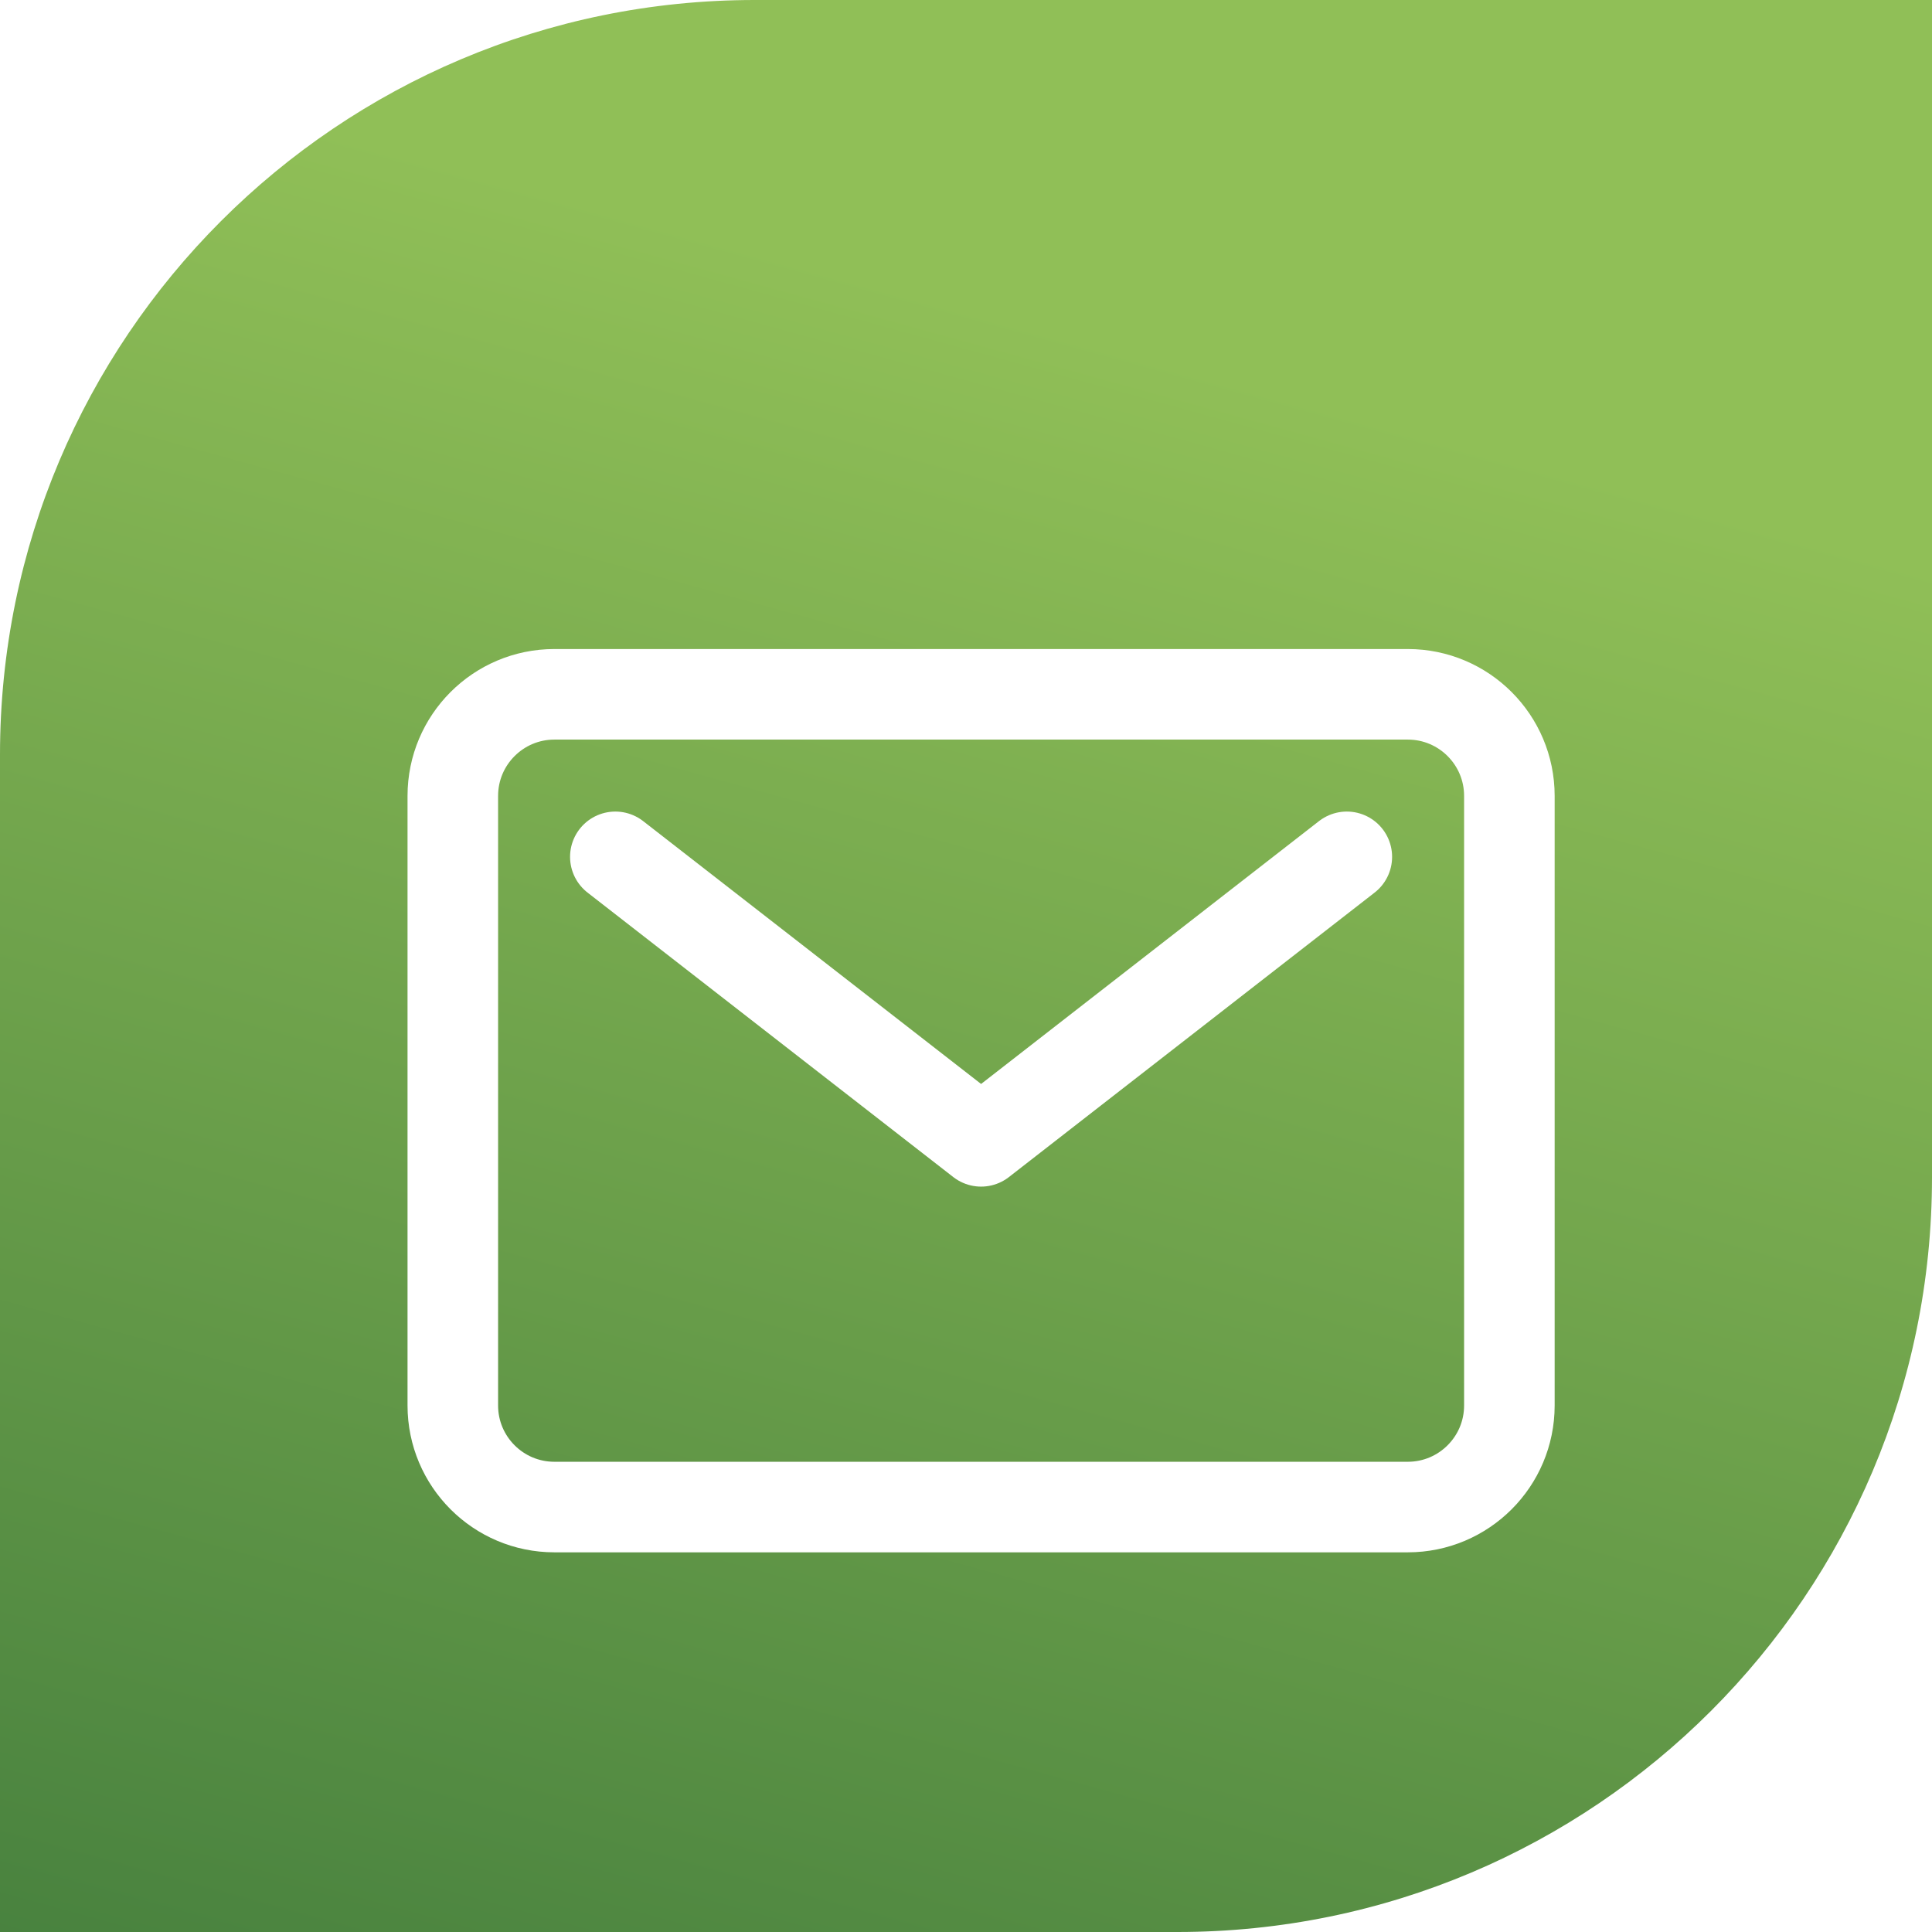 <svg width="64" height="64" viewBox="0 0 64 64" fill="none" xmlns="http://www.w3.org/2000/svg">
<path d="M0 25C0 11.193 11.193 0 25 0H64V39C64 52.807 52.807 64 39 64H0V25Z" fill="url(#paint0_linear)"/>
<g filter="url(#filter0_d)">
<path d="M46.635 19H18.365C16.507 19 15 20.507 15 22.365V42.558C15 44.416 16.507 45.923 18.365 45.923H46.635C48.493 45.923 50 44.416 50 42.558V22.365C50 20.507 48.493 19 46.635 19Z" stroke="white" stroke-width="3" stroke-linecap="round" stroke-linejoin="round"/>
<path d="M20.384 24.384L32.5 33.808L44.615 24.384" stroke="white" stroke-width="3" stroke-linecap="round" stroke-linejoin="round"/>
</g>
<defs>
<filter id="filter0_d" x="9.5" y="17.5" width="46" height="37.923" filterUnits="userSpaceOnUse" color-interpolation-filters="sRGB">
<feFlood flood-opacity="0" result="BackgroundImageFix"/>
<feColorMatrix in="SourceAlpha" type="matrix" values="0 0 0 0 0 0 0 0 0 0 0 0 0 0 0 0 0 0 127 0"/>
<feOffset dy="4"/>
<feGaussianBlur stdDeviation="2"/>
<feColorMatrix type="matrix" values="0 0 0 0 0 0 0 0 0 0 0 0 0 0 0 0 0 0 0.25 0"/>
<feBlend mode="normal" in2="BackgroundImageFix" result="effect1_dropShadow"/>
<feBlend mode="normal" in="SourceGraphic" in2="effect1_dropShadow" result="shape"/>
</filter>
<linearGradient id="paint0_linear" x1="9.086" y1="117.364" x2="38.164" y2="11.71" gradientUnits="userSpaceOnUse">
<stop stop-color="#0F512B"/>
<stop offset="1" stop-color="#90BF57"/>
</linearGradient>
</defs>
</svg>
